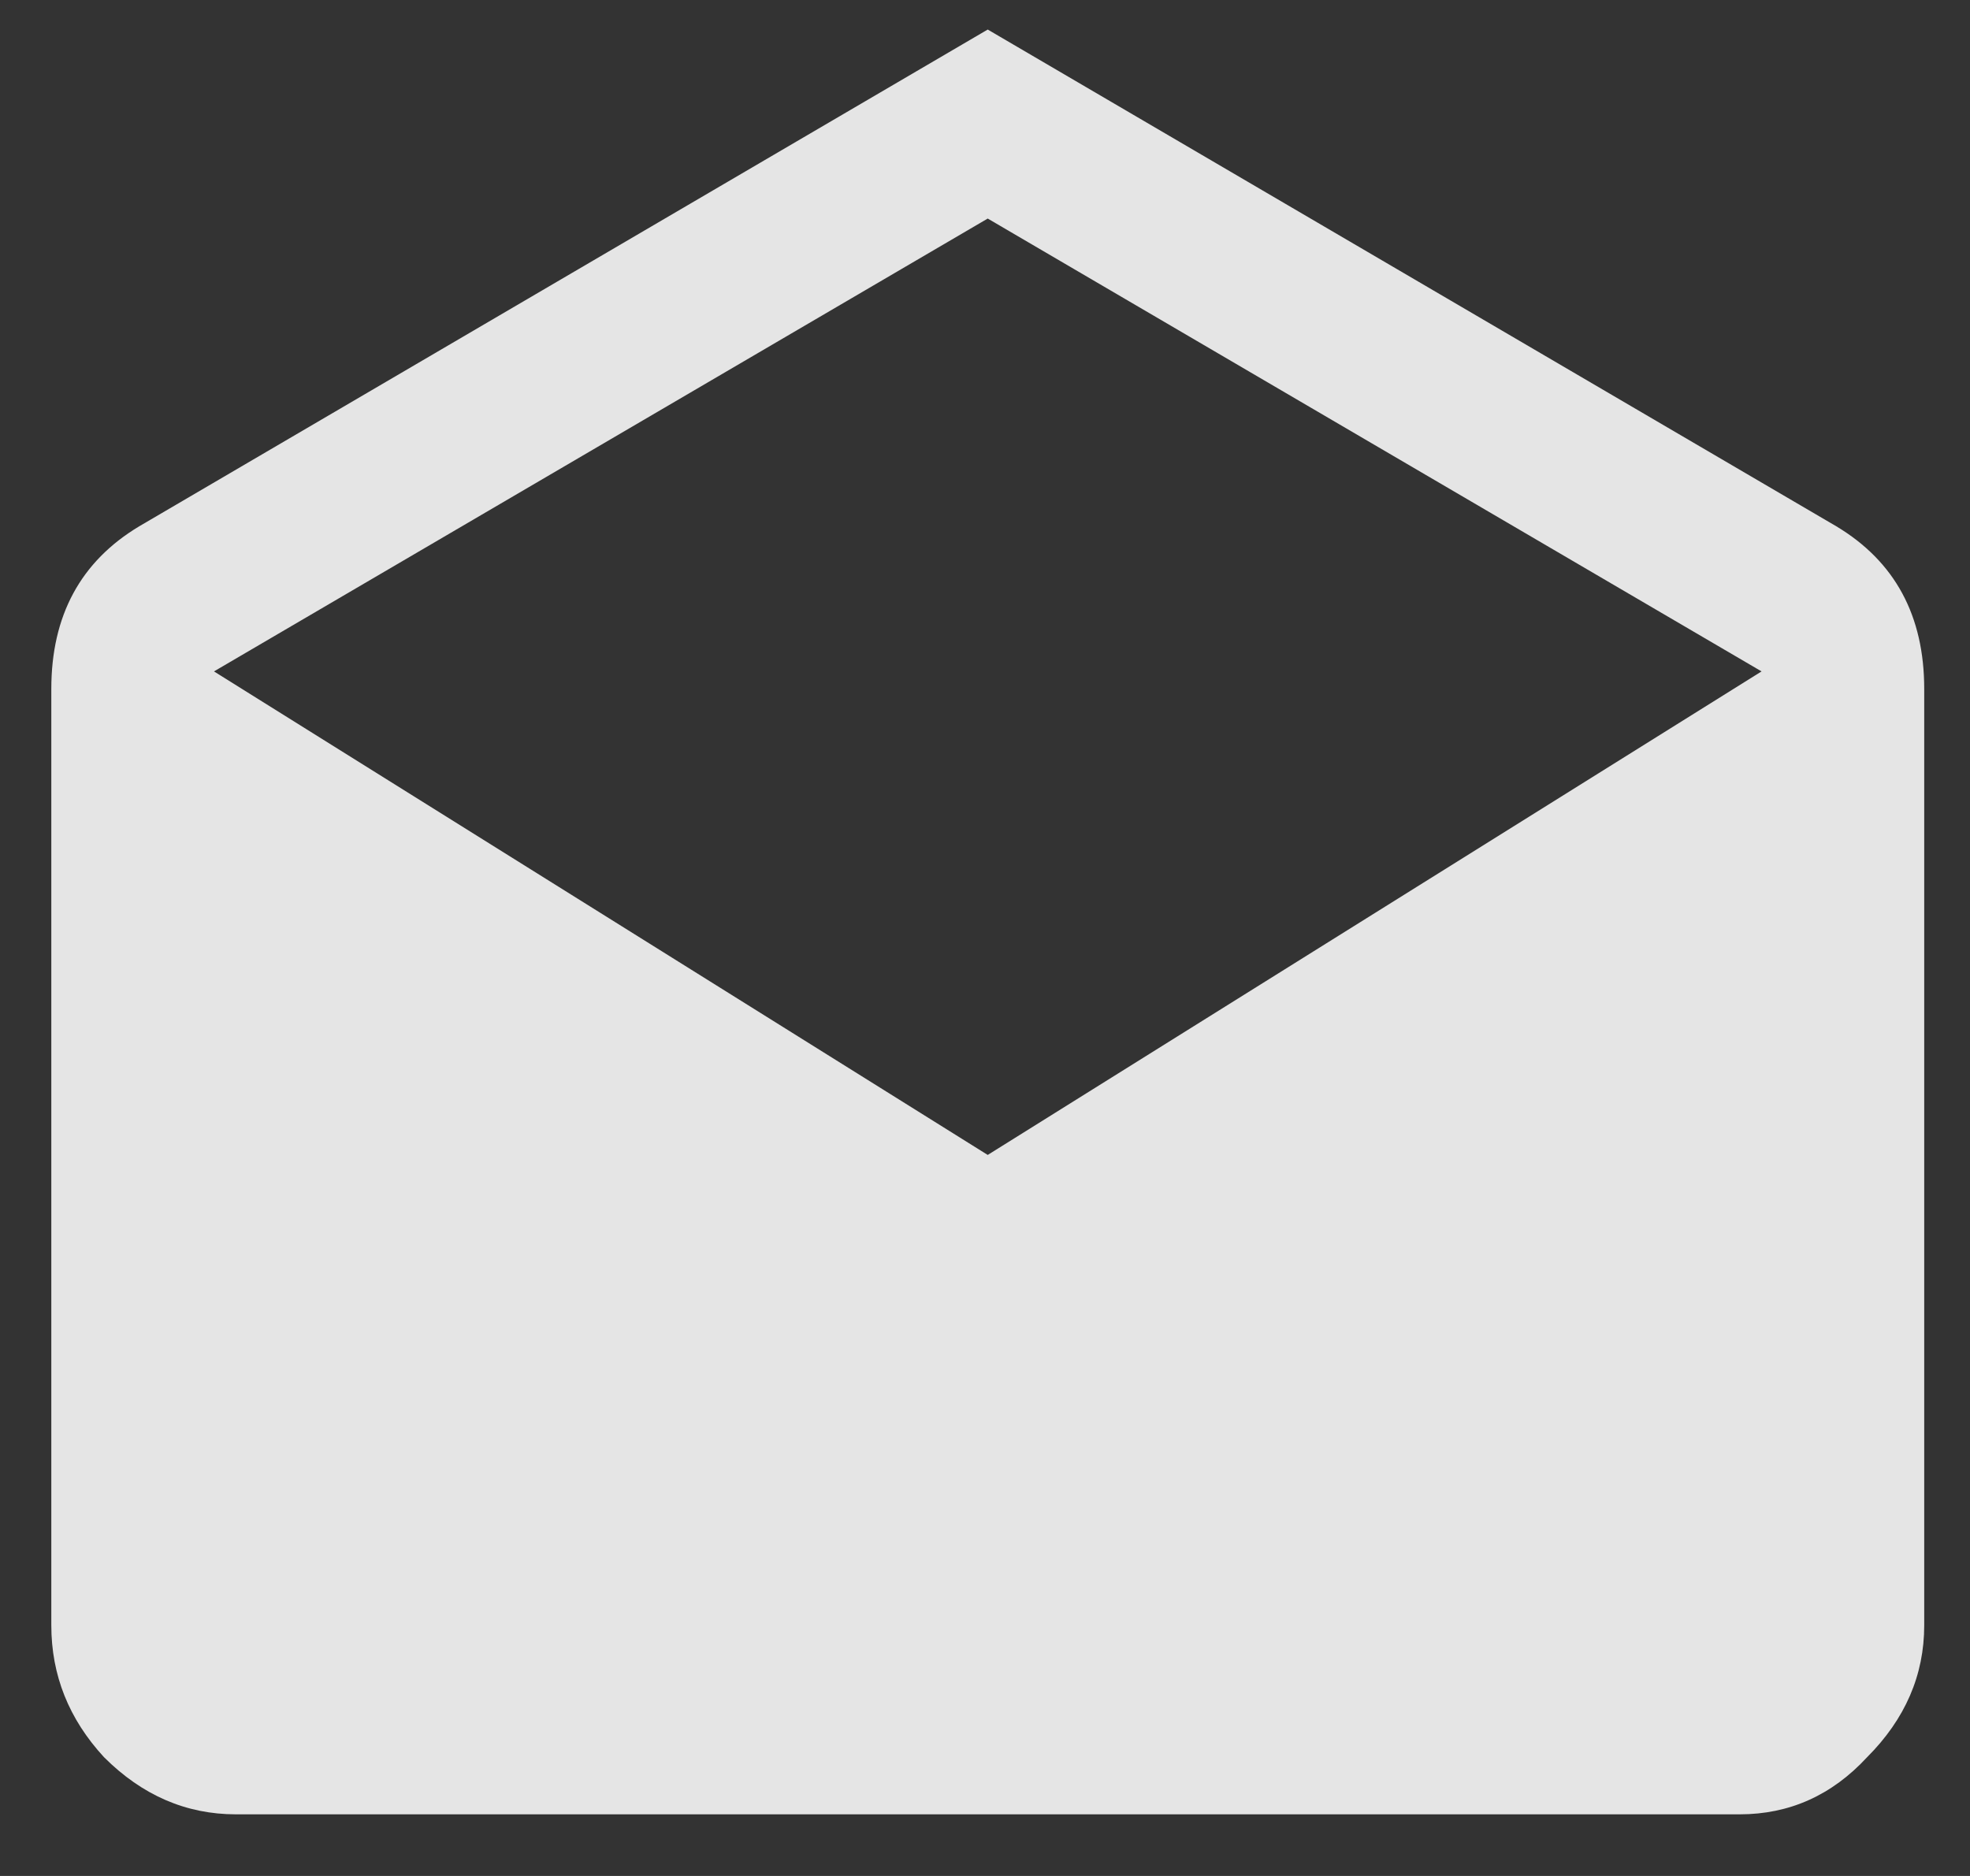 <svg width="21" height="20" viewBox="0 0 21 20" fill="none" xmlns="http://www.w3.org/2000/svg">
<rect x="0" y="0" width="21" height="20" fill="#333333" stroke="none"/>
<path d="M10.529 12.313L18.778 7.158L10.529 2.33L2.281 7.158L10.529 12.313ZM20.512 7.345V17.328C20.512 17.859 20.309 18.328 19.903 18.734C19.528 19.14 19.075 19.343 18.544 19.343H2.515C1.984 19.343 1.515 19.14 1.109 18.734C0.734 18.328 0.547 17.859 0.547 17.328V7.345C0.547 6.564 0.859 5.986 1.484 5.611L10.529 0.315L19.575 5.611C20.2 5.986 20.512 6.564 20.512 7.345Z" fill="white" fill-opacity="0.87"/>
</svg>

